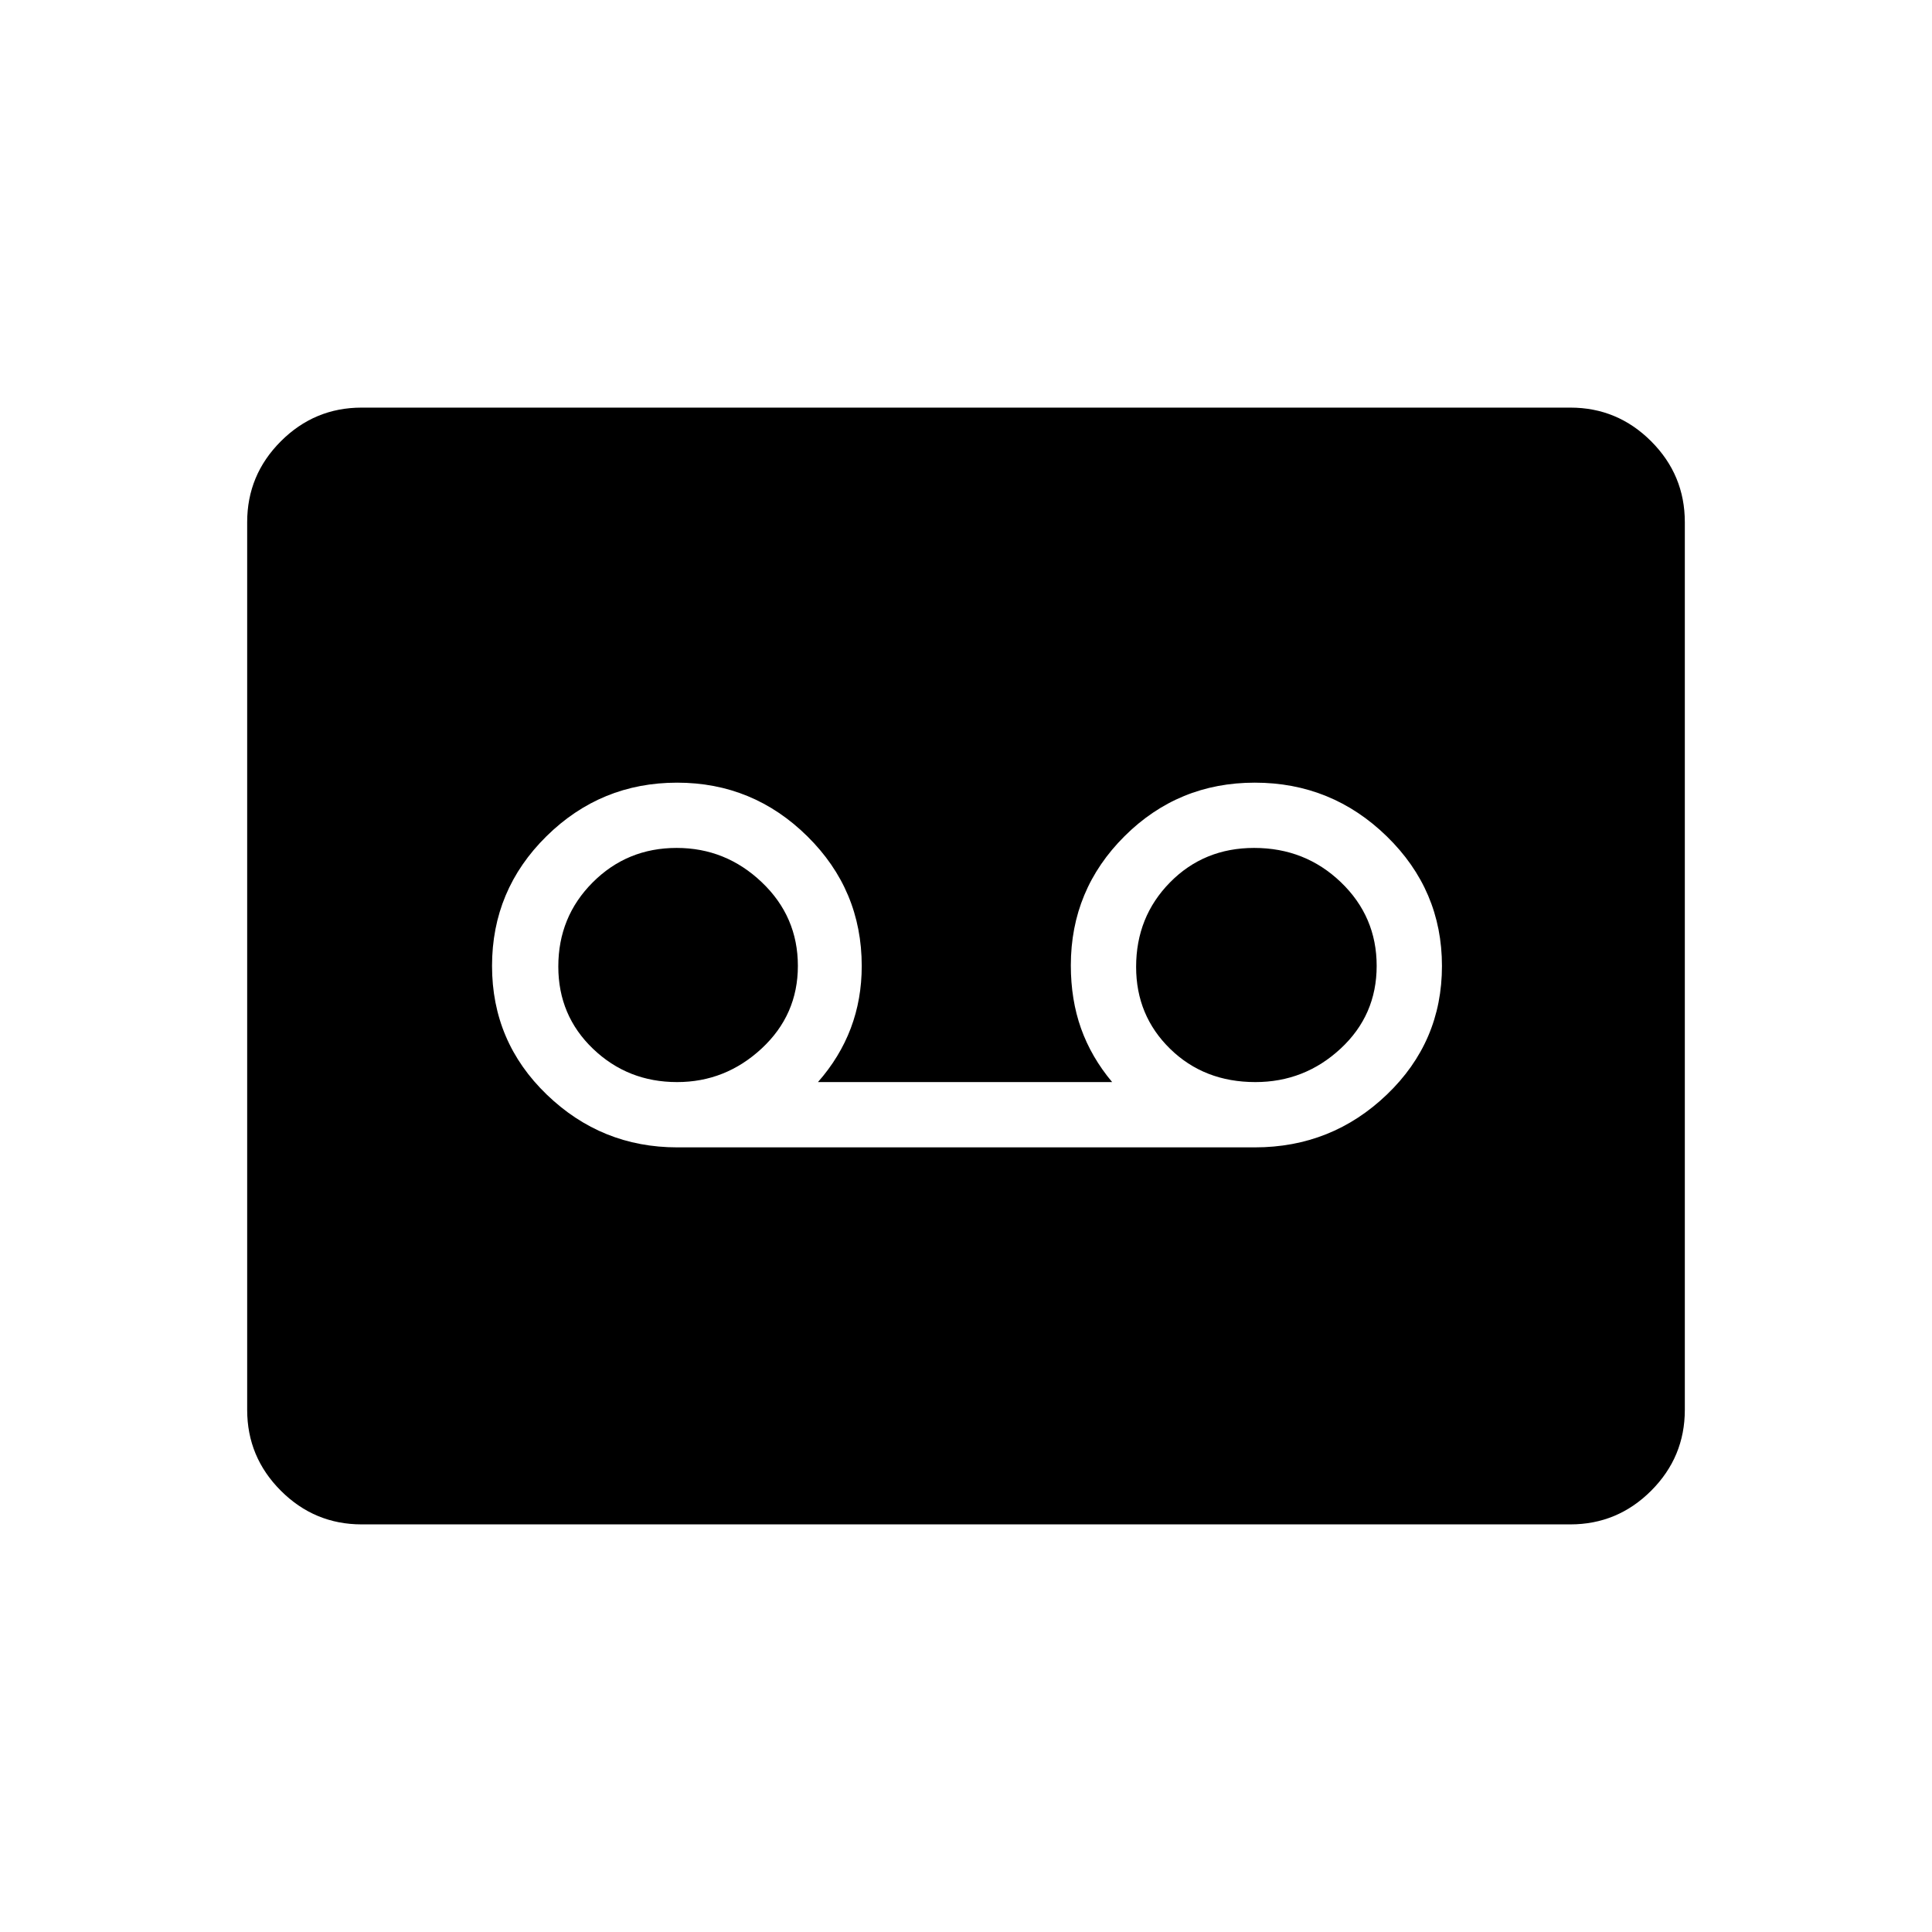 <svg xmlns="http://www.w3.org/2000/svg" height="40" viewBox="0 -960 960 960" width="40"><path d="M623.52-389.88q38.23 0 65.61-26.23 27.37-26.22 27.37-63.9t-27.39-64.39q-27.39-26.7-65.62-26.7-37.97 0-64.69 26.58-26.71 26.58-26.71 64.22 0 17.07 5.08 31.35 5.09 14.27 15.45 26.63H406.44q10.87-12.36 16.31-26.76 5.44-14.41 5.44-30.92 0-37.77-27.01-64.43-27.01-26.67-64.72-26.67-37.92 0-64.95 26.65-27.02 26.65-27.02 64.4 0 37.74 27.2 63.95 27.2 26.22 64.82 26.22h287.01Zm-287.08-32.44q-24.49 0-41.75-16.52-17.27-16.53-17.27-40.9 0-24.7 17.1-41.81 17.1-17.12 41.7-17.12 24.4 0 42.32 17.06 17.92 17.05 17.92 41.55 0 24.33-17.98 41.04-17.99 16.7-42.04 16.7Zm287.35 0q-25.46 0-42.36-16.52-16.9-16.53-16.9-40.71 0-24.89 16.85-42 16.86-17.12 41.79-17.12 25.36 0 43.13 17.06 17.76 17.05 17.76 41.55 0 24.5-17.92 41.12-17.92 16.62-42.35 16.62ZM179.7-202.54q-23.42 0-40.15-16.73-16.73-16.73-16.73-40.17v-441.12q0-23.44 16.73-40.17t40.15-16.73h600.6q23.42 0 40.15 16.73 16.73 16.73 16.73 40.17v441.12q0 23.44-16.73 40.17t-40.15 16.73H179.7Z"/></svg>